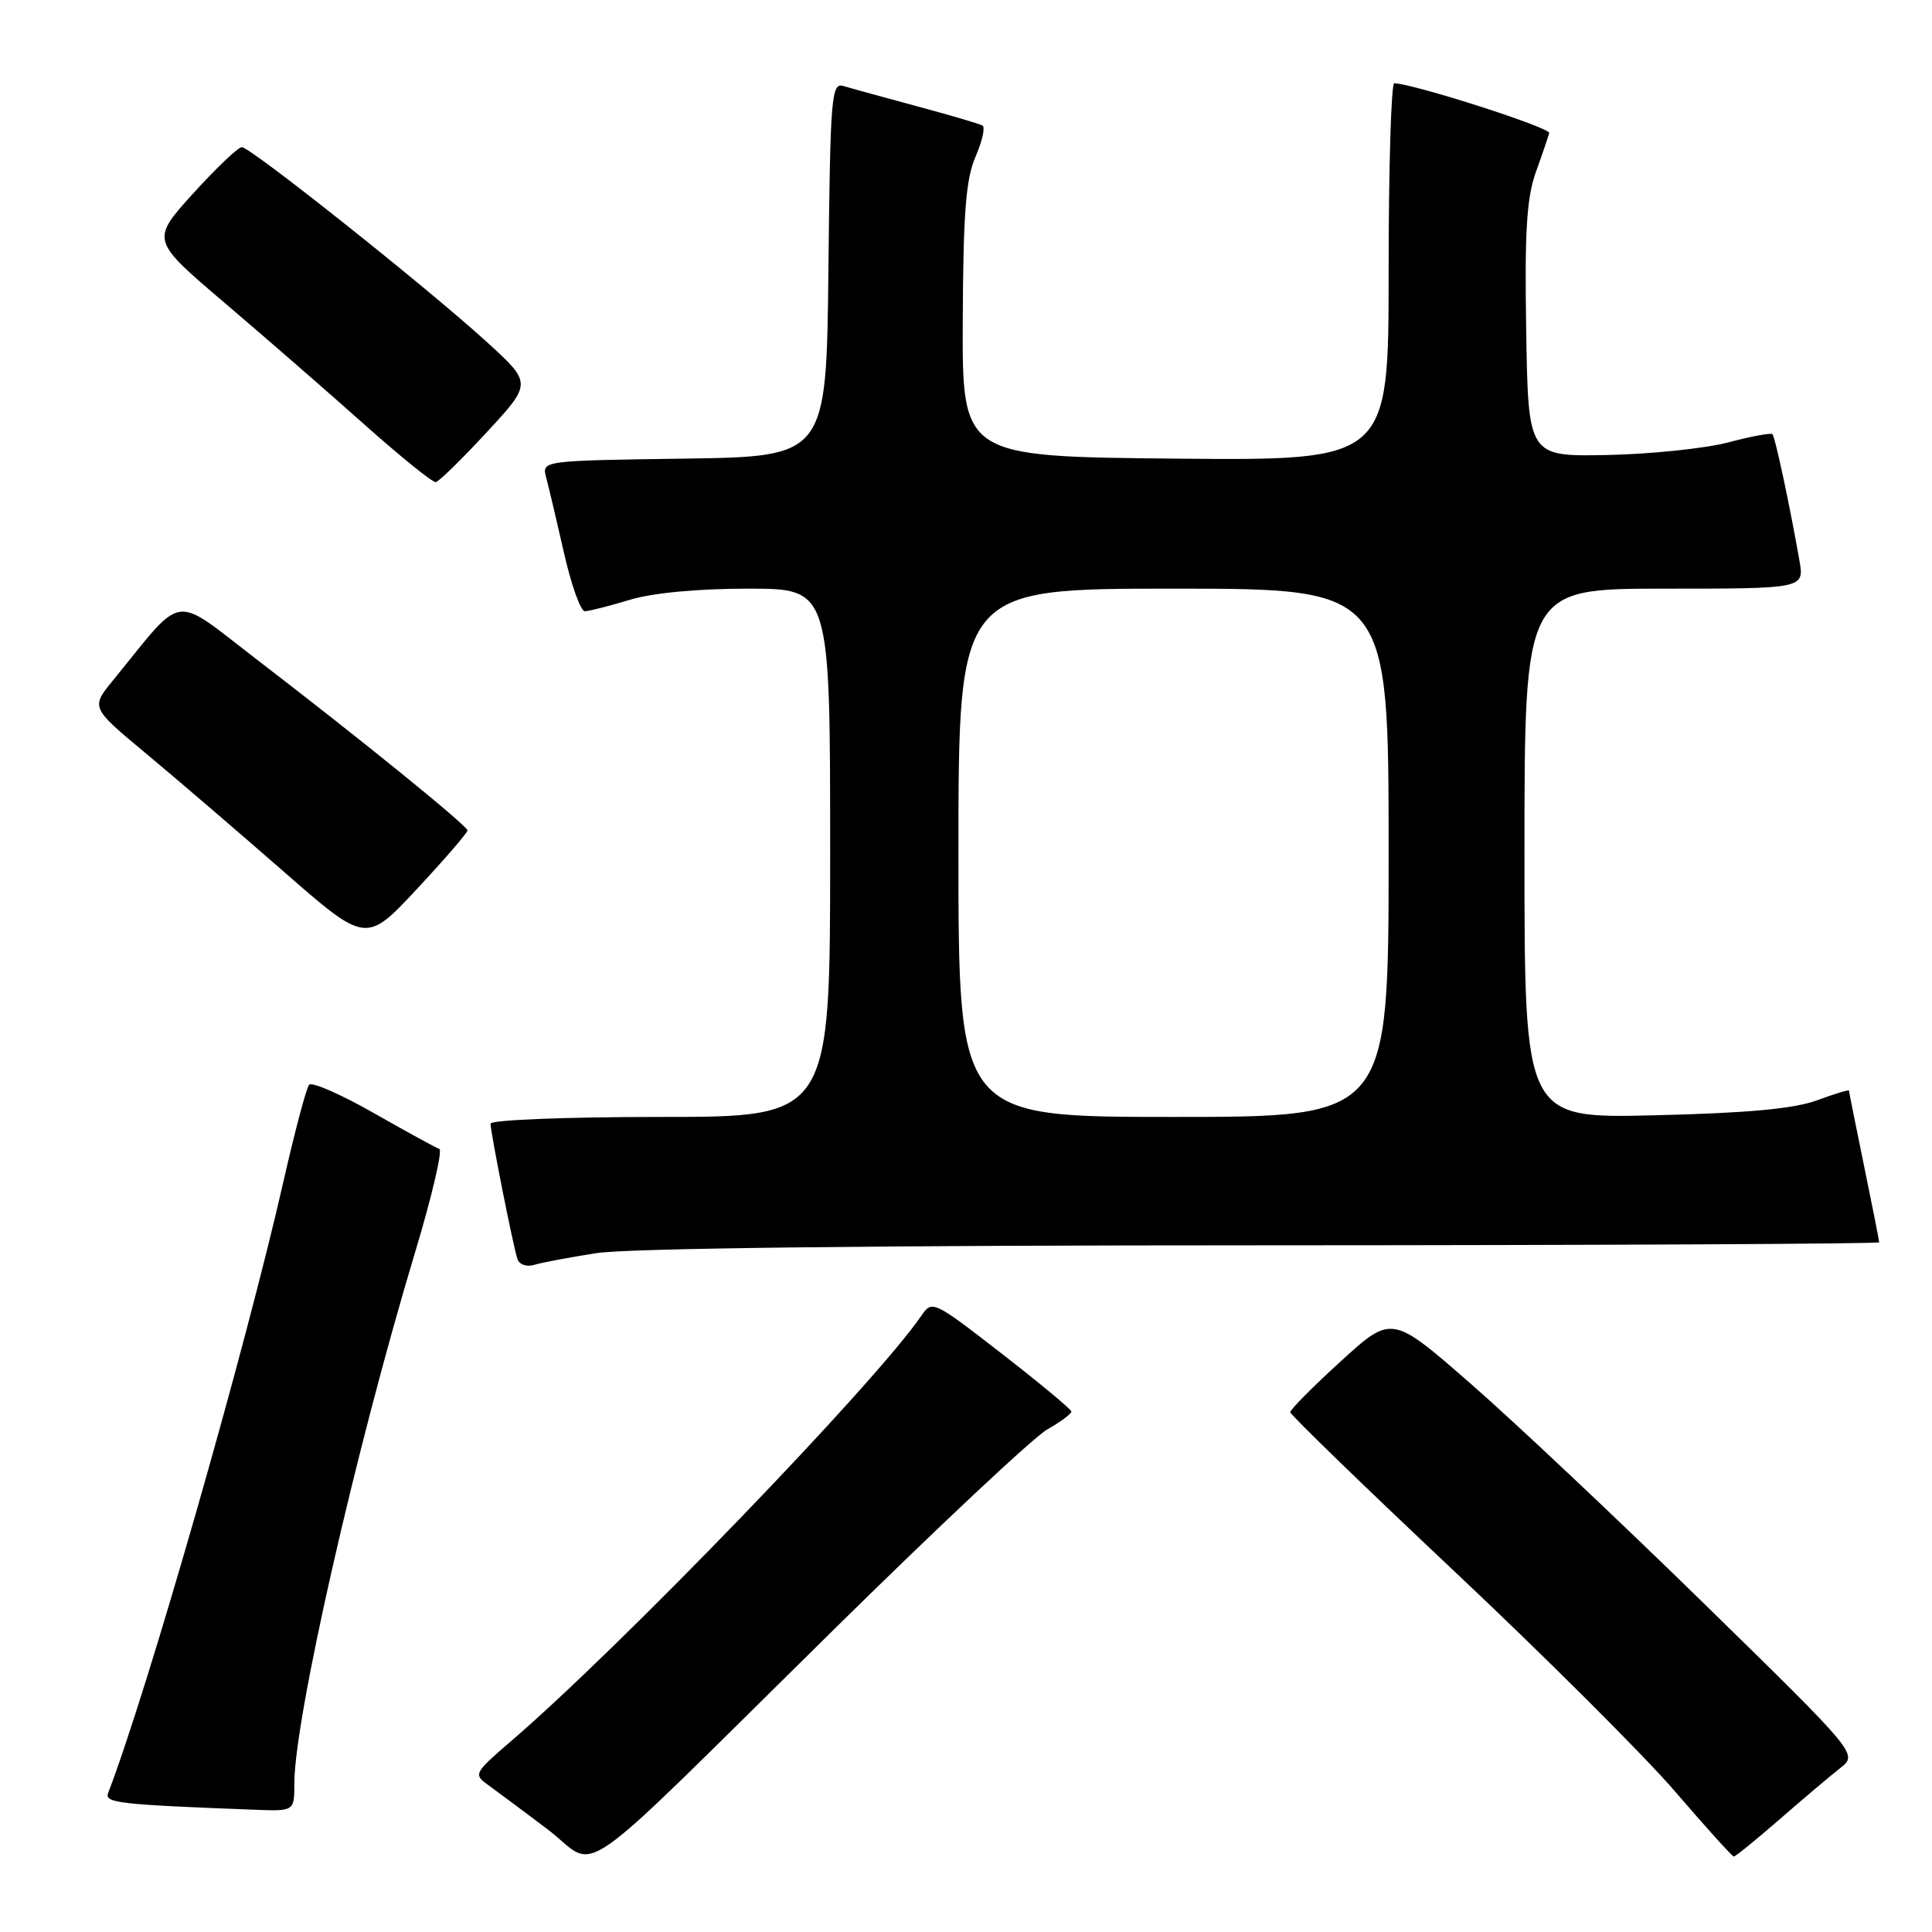 <?xml version="1.0" encoding="UTF-8" standalone="no"?>
<!DOCTYPE svg PUBLIC "-//W3C//DTD SVG 1.1//EN" "http://www.w3.org/Graphics/SVG/1.1/DTD/svg11.dtd" >
<svg xmlns="http://www.w3.org/2000/svg" xmlns:xlink="http://www.w3.org/1999/xlink" version="1.1" viewBox="0 0 256 256">
 <g >
 <path fill="currentColor"
d=" M 110.50 215.91 C 124.25 202.36 136.96 190.44 138.75 189.42 C 140.54 188.40 141.98 187.33 141.96 187.03 C 141.94 186.74 137.79 183.29 132.73 179.36 C 123.65 172.32 123.51 172.25 122.07 174.36 C 115.91 183.35 82.17 218.32 67.57 230.84 C 62.90 234.85 62.74 235.13 64.57 236.44 C 65.63 237.20 69.20 239.86 72.50 242.35 C 79.61 247.72 74.80 251.07 110.50 215.91 Z  M 235.82 241.06 C 238.94 238.34 242.56 235.28 243.85 234.27 C 246.19 232.43 246.19 232.43 225.77 212.46 C 214.54 201.48 200.65 188.39 194.89 183.36 C 184.42 174.22 184.42 174.22 177.68 180.36 C 173.97 183.74 170.95 186.78 170.97 187.13 C 170.99 187.48 180.81 197.00 192.80 208.29 C 204.79 219.58 217.92 232.68 221.98 237.41 C 226.04 242.13 229.53 246.00 229.74 246.00 C 229.96 246.00 232.69 243.78 235.82 241.06 Z  M 39.00 236.34 C 39.00 227.80 47.08 192.24 54.98 166.01 C 57.22 158.59 58.67 152.39 58.21 152.24 C 57.76 152.09 53.84 149.94 49.50 147.47 C 45.17 145.00 41.32 143.32 40.96 143.74 C 40.59 144.16 39.07 149.90 37.57 156.50 C 32.47 178.93 19.58 223.90 14.32 237.61 C 13.83 238.90 15.84 239.12 33.75 239.80 C 39.00 240.00 39.00 240.00 39.00 236.34 Z  M 79.00 166.05 C 83.07 165.40 116.06 165.01 167.25 165.01 C 212.21 165.00 249.00 164.82 249.00 164.61 C 249.00 164.40 248.10 159.85 247.00 154.50 C 245.90 149.15 245.00 144.66 245.00 144.51 C 245.00 144.36 243.09 144.94 240.75 145.80 C 237.71 146.92 231.57 147.49 219.25 147.78 C 202.00 148.20 202.00 148.20 202.00 113.10 C 202.00 78.00 202.00 78.00 220.55 78.00 C 239.09 78.00 239.09 78.00 238.43 74.25 C 237.14 66.90 235.21 57.88 234.86 57.53 C 234.66 57.33 232.02 57.82 229.00 58.62 C 225.97 59.42 218.78 60.17 213.00 60.29 C 202.50 60.50 202.50 60.50 202.23 43.83 C 202.01 30.77 202.29 26.23 203.50 22.83 C 204.36 20.45 205.15 18.11 205.28 17.63 C 205.46 16.92 187.50 11.15 184.75 11.03 C 184.34 11.01 184.00 22.26 184.00 36.02 C 184.00 61.03 184.00 61.03 155.75 60.77 C 127.50 60.50 127.50 60.50 127.57 42.50 C 127.63 28.23 127.98 23.73 129.26 20.77 C 130.15 18.72 130.57 16.86 130.19 16.64 C 129.81 16.41 125.90 15.26 121.50 14.08 C 117.10 12.89 112.72 11.69 111.77 11.40 C 110.16 10.91 110.02 12.69 109.77 35.69 C 109.50 60.50 109.50 60.50 90.64 60.77 C 71.78 61.04 71.78 61.04 72.37 63.27 C 72.70 64.50 73.76 68.99 74.73 73.25 C 75.69 77.51 76.94 81.00 77.49 80.99 C 78.05 80.98 80.71 80.31 83.41 79.49 C 86.46 78.56 92.42 78.00 99.16 78.00 C 110.00 78.00 110.00 78.00 110.00 113.00 C 110.00 148.00 110.00 148.00 87.50 148.00 C 74.96 148.00 65.00 148.40 65.00 148.89 C 65.00 150.04 67.98 165.08 68.56 166.82 C 68.80 167.55 69.77 167.90 70.75 167.61 C 71.71 167.31 75.42 166.61 79.00 166.05 Z  M 61.94 110.03 C 61.87 109.37 47.87 98.01 34.16 87.49 C 22.60 78.63 24.61 78.35 14.99 90.13 C 12.03 93.75 12.03 93.75 19.26 99.77 C 23.24 103.08 31.45 110.12 37.50 115.41 C 48.50 125.03 48.50 125.03 55.25 117.79 C 58.96 113.81 61.97 110.32 61.94 110.03 Z  M 64.50 57.27 C 70.50 50.78 70.50 50.78 64.50 45.31 C 56.64 38.14 33.20 19.50 32.05 19.50 C 31.55 19.50 28.64 22.27 25.57 25.66 C 20.00 31.82 20.00 31.82 29.75 40.12 C 35.11 44.68 43.43 51.92 48.24 56.21 C 53.05 60.49 57.32 63.95 57.74 63.88 C 58.16 63.82 61.20 60.84 64.50 57.27 Z  M 127.00 113.00 C 127.00 78.00 127.00 78.00 155.50 78.00 C 184.00 78.00 184.00 78.00 184.00 113.00 C 184.00 148.00 184.00 148.00 155.50 148.00 C 127.00 148.00 127.00 148.00 127.00 113.00 Z "/>
</g>
</svg>